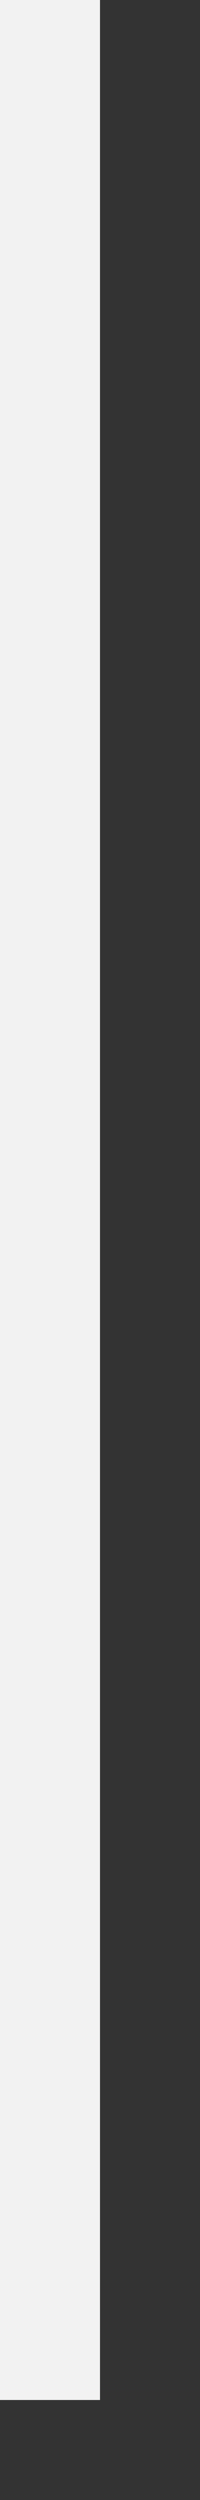 ﻿<?xml version="1.0" encoding="utf-8"?>
<svg version="1.1" xmlns:xlink="http://www.w3.org/1999/xlink" width="2px" height="25px" xmlns="http://www.w3.org/2000/svg">
  <rect width="100%" height="100%" fill="#333333" stroke="none"/>
  <g transform="matrix(1 0 0 1 -160 -21 )">
    <path d="M 160.5 21  L 160.5 45  " stroke-width="1" stroke="#f2f2f2" fill="none" />
  </g>
</svg>
